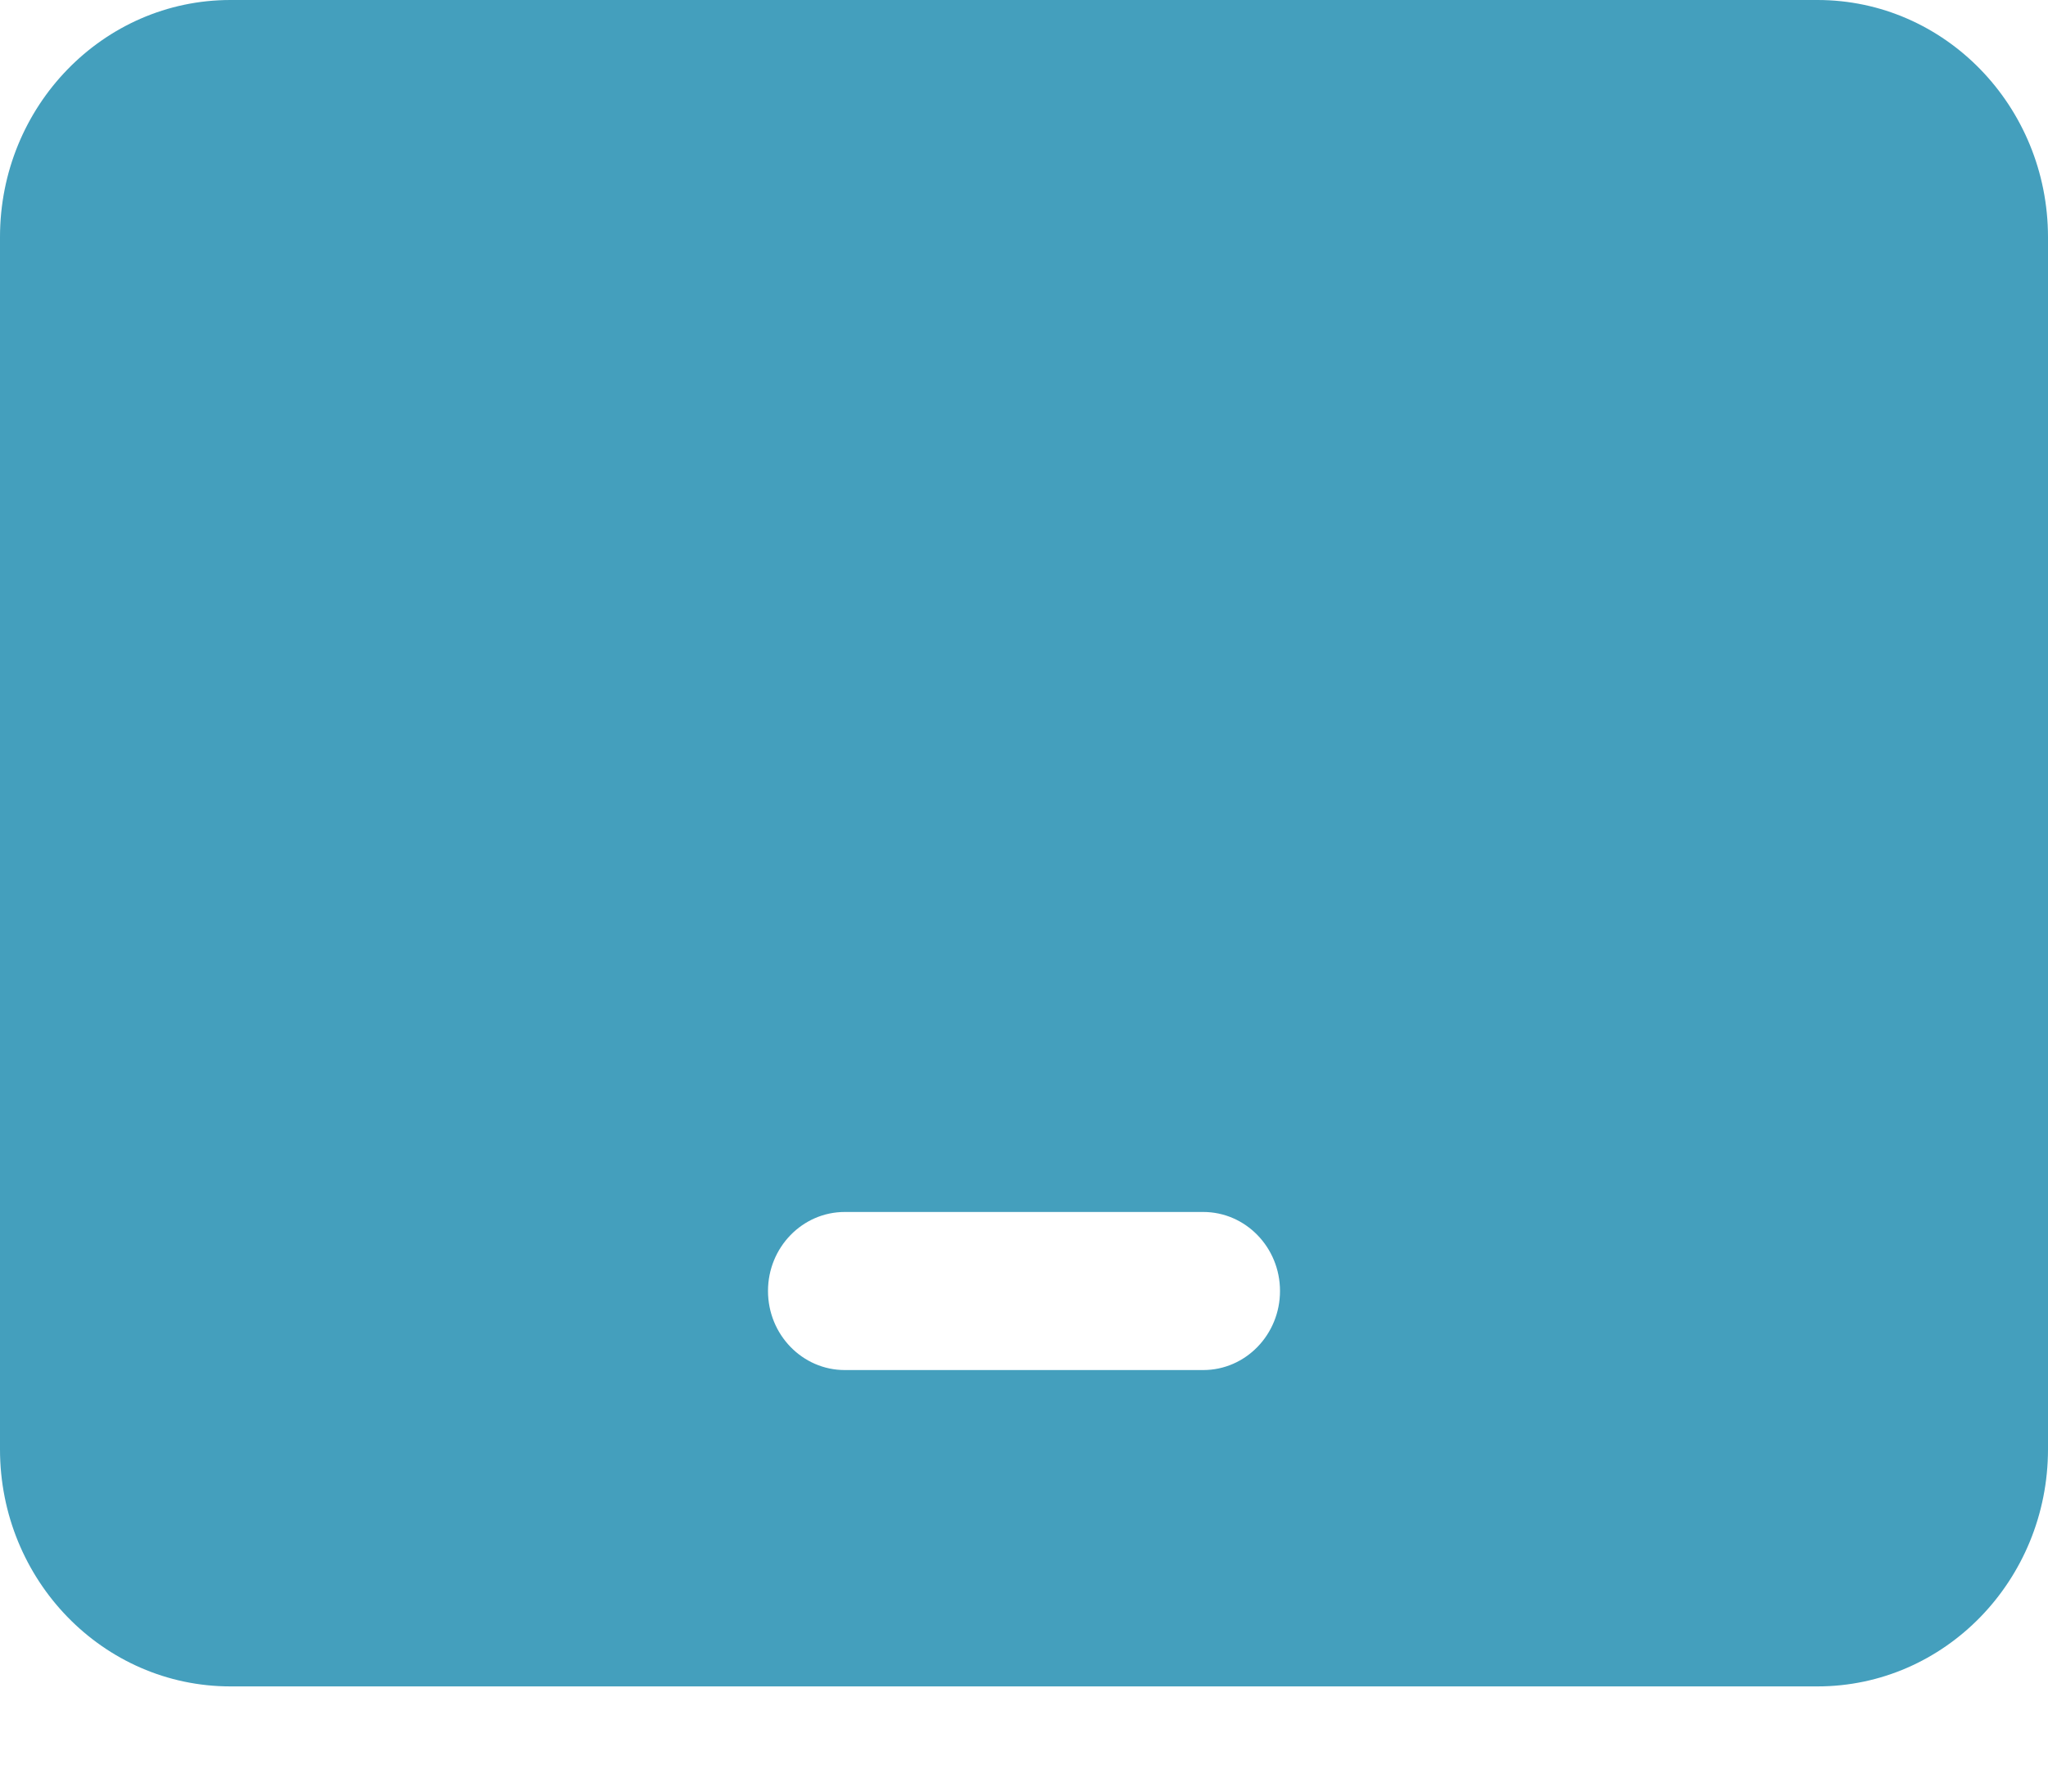 ﻿<?xml version="1.0" encoding="utf-8"?>
<svg version="1.1" xmlns:xlink="http://www.w3.org/1999/xlink" width="24px" height="21px" xmlns="http://www.w3.org/2000/svg">
  <g transform="matrix(1 0 0 1 -588 -15 )">
    <path d="M 2.7 0  L 21.299 0  C 22.79 0  23.999 1.244  24 2.779  L 24 16.988  C 23.999 18.523  22.79 19.767  21.299 19.767  L 2.7 19.767  C 1.209 19.767  0 18.523  0 16.988  L 0 2.779  C 0 1.244  1.209 0  2.7 0  Z M 14.1 14.206  L 9.9 14.206  C 9.403 14.206  9 14.621  9 15.132  C 9 15.644  9.403 16.059  9.9 16.059  L 14.1 16.059  C 14.597 16.059  15 15.644  15 15.132  C 15 14.621  14.597 14.206  14.1 14.206  Z " fill-rule="nonzero" fill="#449fbd" stroke="none" transform="matrix(1 0 0 1 588 15 )" />
  </g>
</svg>